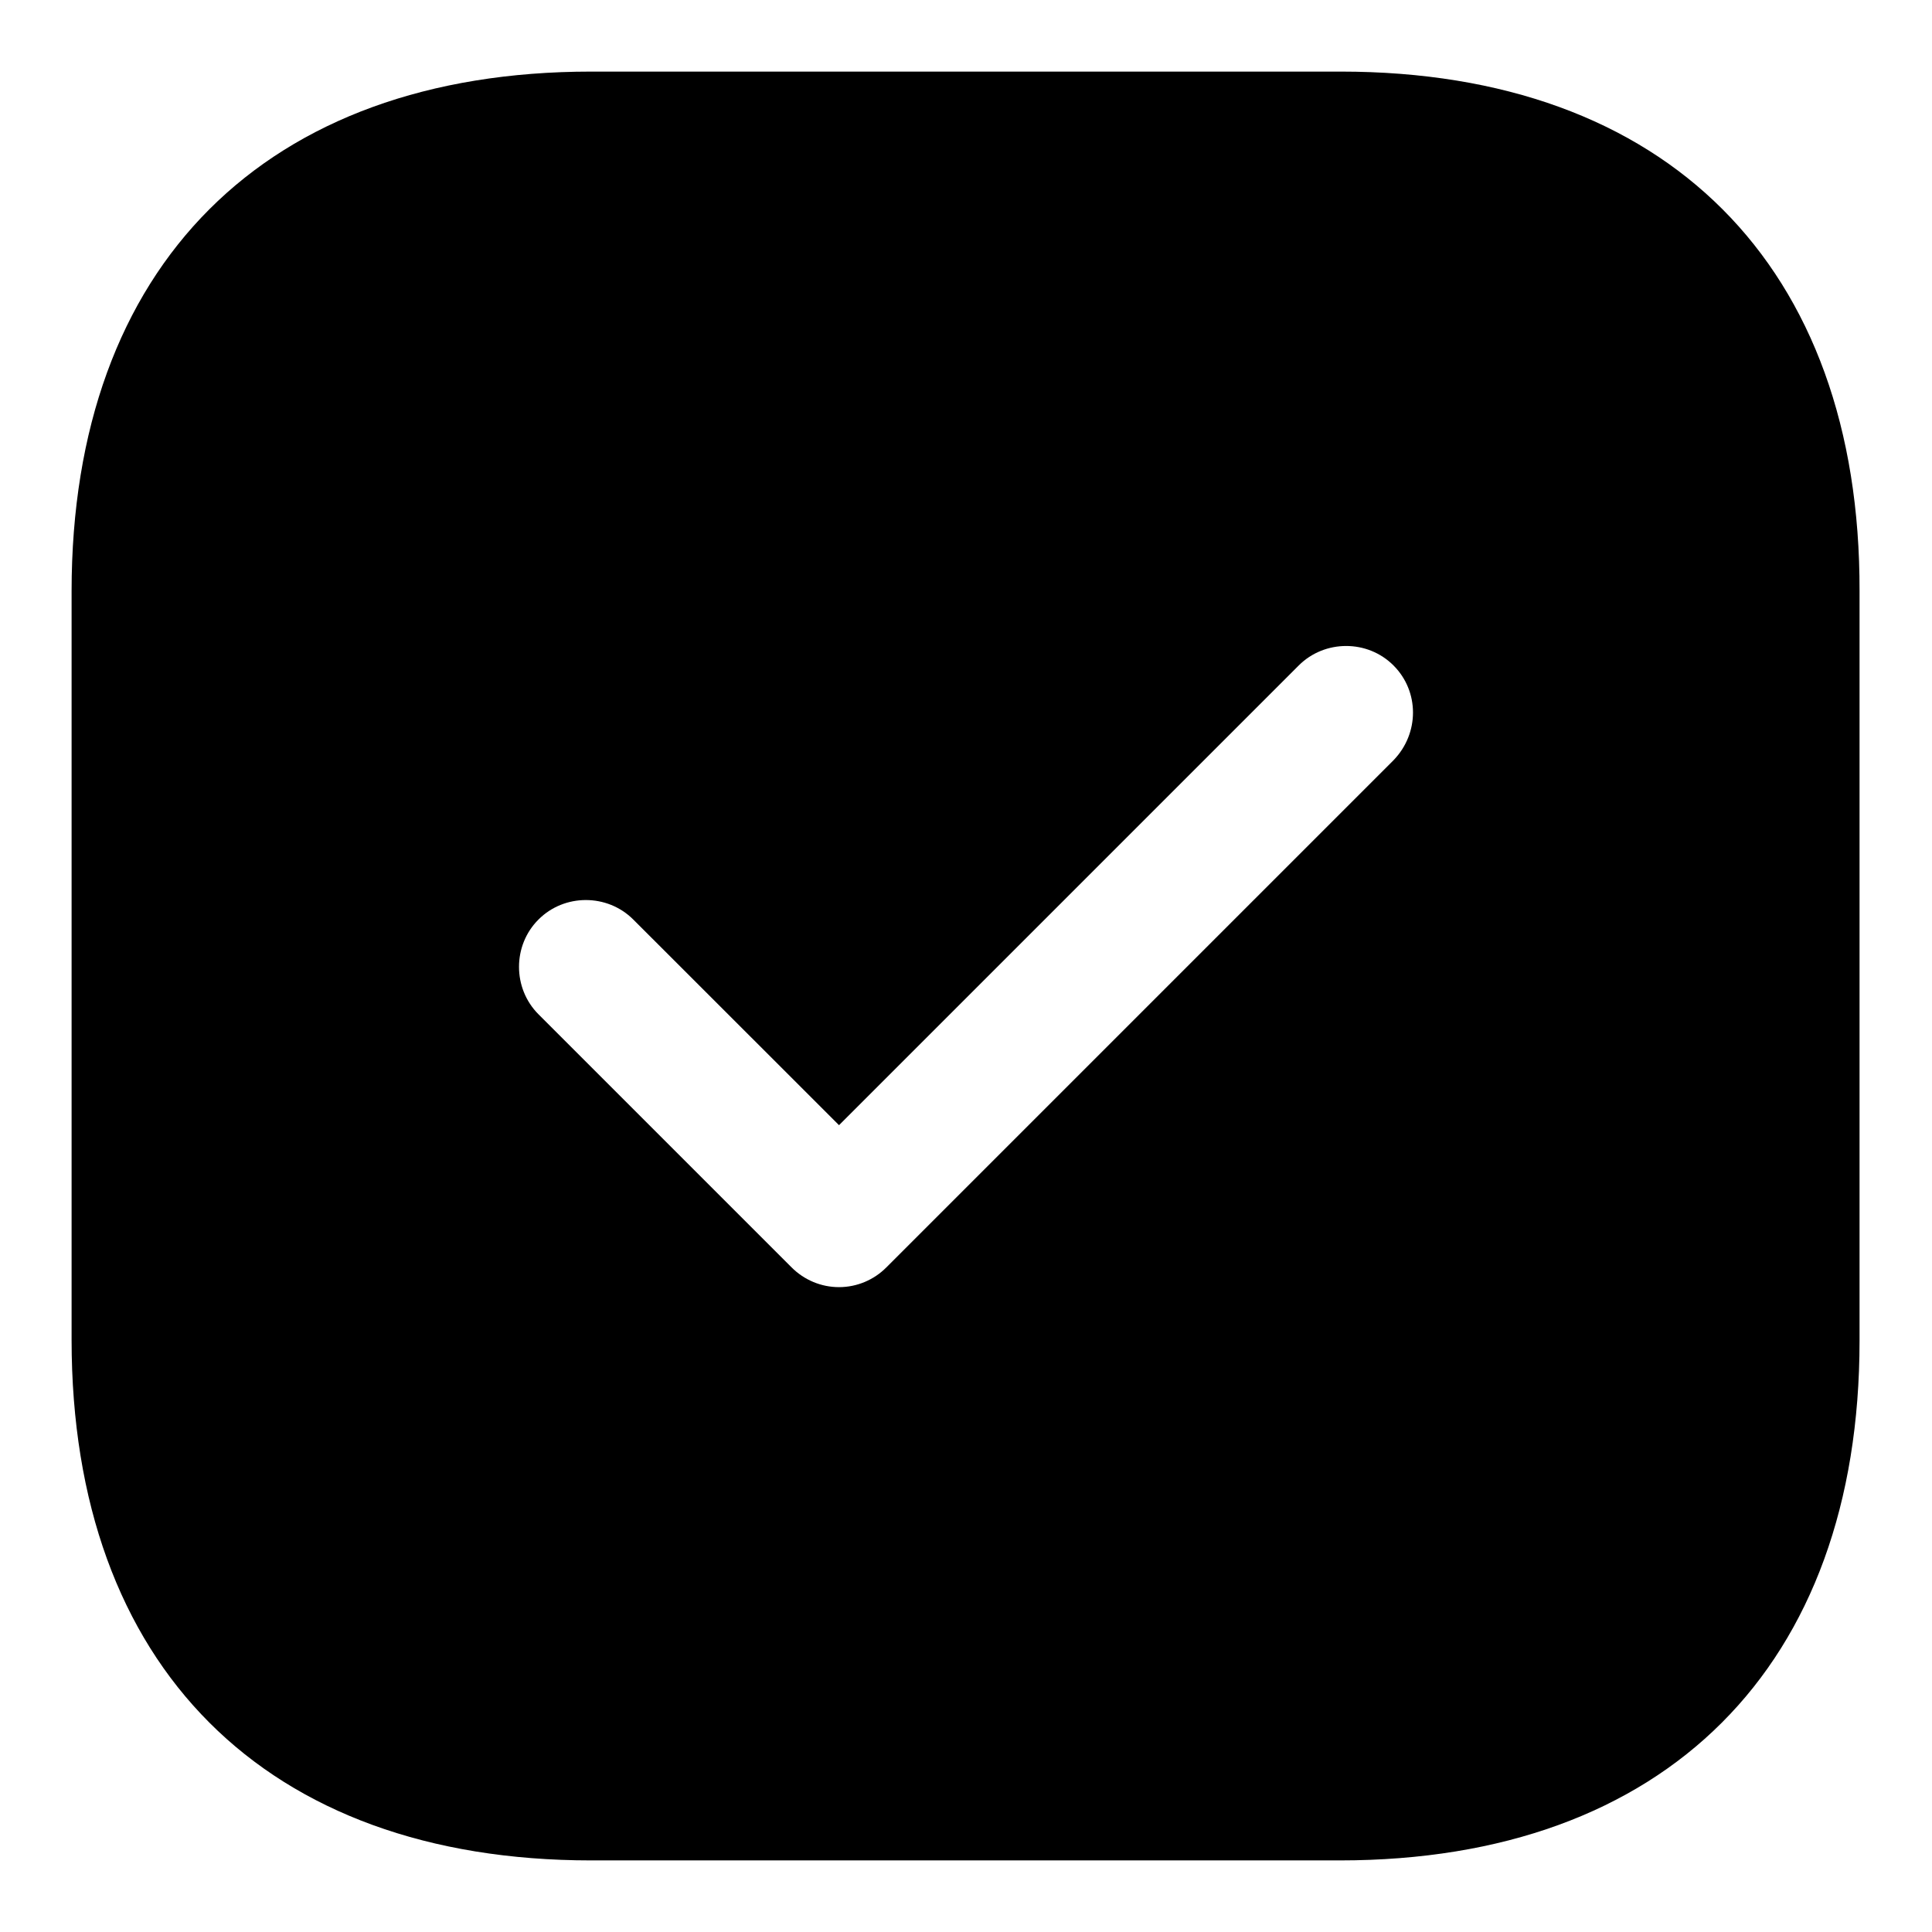 	<svg
			width="17"
			height="17"
			viewBox="0 0 18 17"
			fill="none"
			xmlns="http://www.w3.org/2000/svg"
		>
			<path
				d="M12.492 0.167H5.508C2.475 0.167 0.667 1.975 0.667 5.008V11.983C0.667 15.025 2.475 16.833 5.508 16.833H12.483C15.517 16.833 17.325 15.025 17.325 11.992V5.008C17.333 1.975 15.525 0.167 12.492 0.167ZM12.983 6.583L8.258 11.308C8.142 11.425 7.983 11.492 7.817 11.492C7.65 11.492 7.492 11.425 7.375 11.308L5.017 8.95C4.775 8.708 4.775 8.308 5.017 8.067C5.258 7.825 5.658 7.825 5.9 8.067L7.817 9.983L12.1 5.7C12.342 5.458 12.742 5.458 12.983 5.7C13.225 5.942 13.225 6.333 12.983 6.583Z"
				fill="currentColor"
			/>
		</svg>
